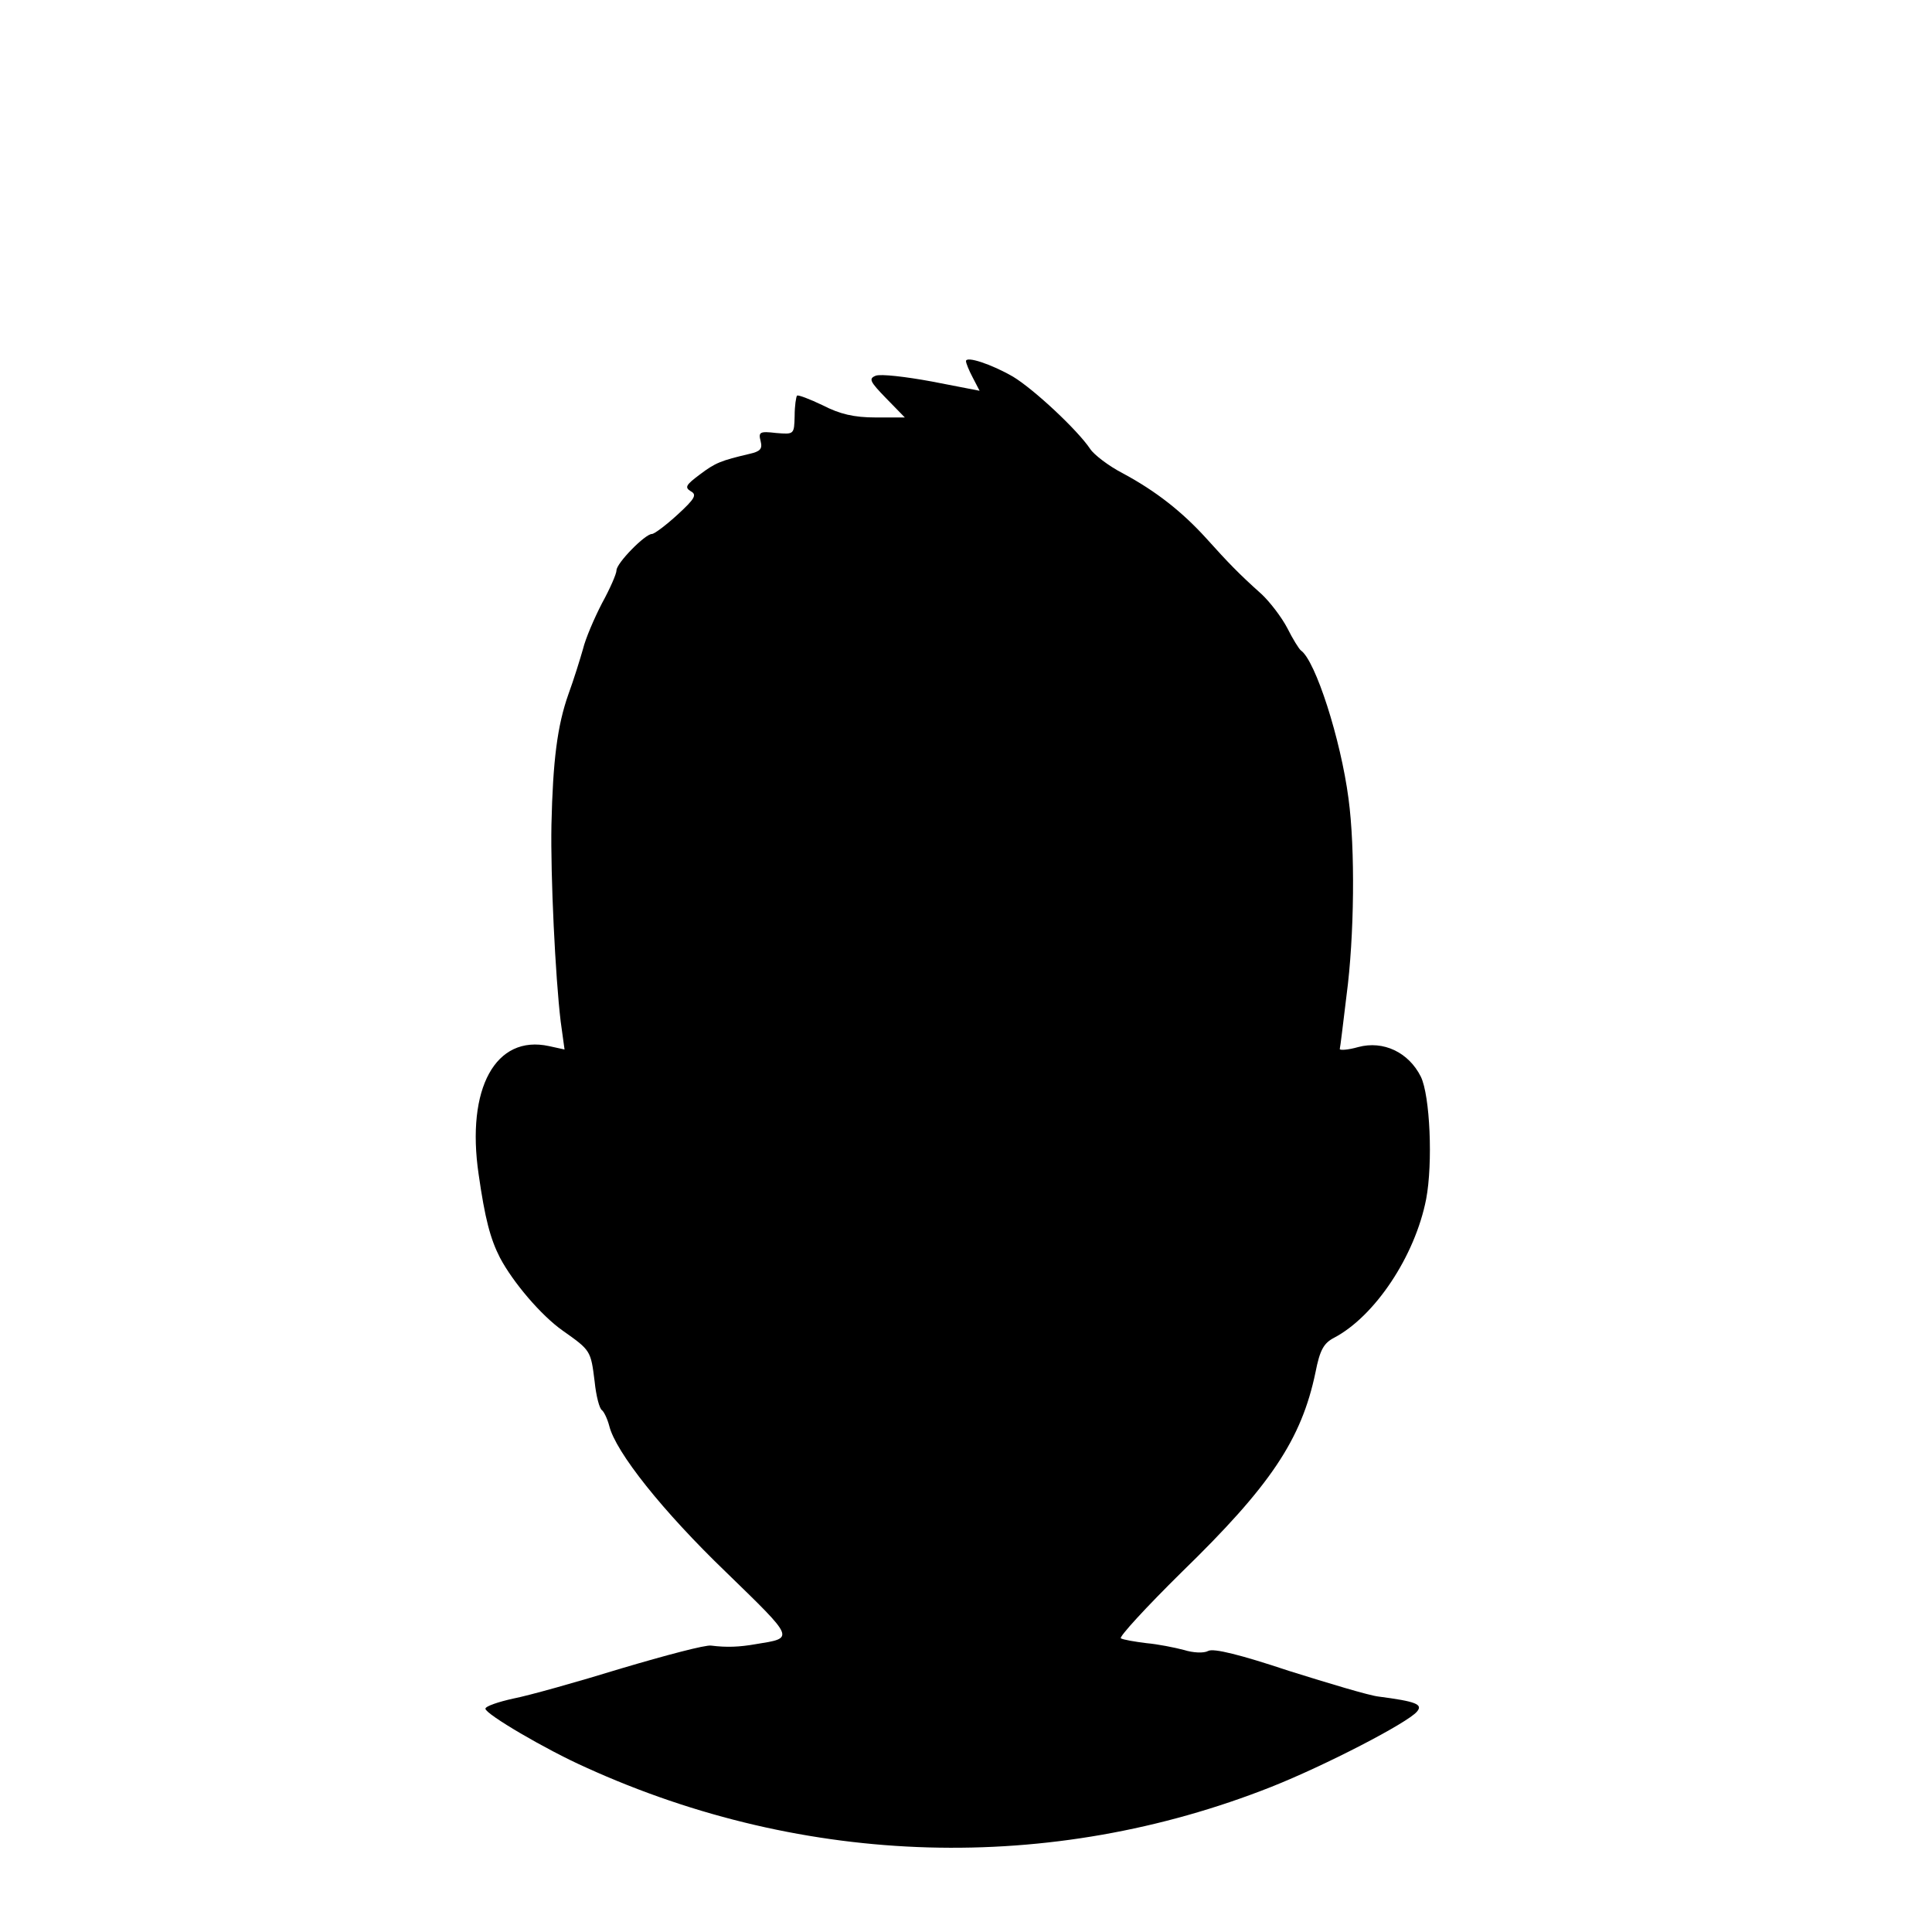 <?xml version="1.0" standalone="no"?>
<!DOCTYPE svg PUBLIC "-//W3C//DTD SVG 20010904//EN"
 "http://www.w3.org/TR/2001/REC-SVG-20010904/DTD/svg10.dtd">
<svg version="1.0" xmlns="http://www.w3.org/2000/svg"
 width="398pt" height="398pt" viewBox="0 0 398 398"
 preserveAspectRatio="xMidYMid meet">
<g transform="translate(0,398) scale(0.1,-0.1)"
fill="#000000" stroke="none">
<path d="M1990 3236 c0 -4 6 -19 14 -34 l14 -27 -98 19 c-54 10 -106 16 -116
12 -15 -6 -12 -12 21 -46 l39 -40 -60 0 c-45 0 -74 7 -109 25 -27 13 -51 22
-53 20 -2 -2 -5 -21 -5 -42 -1 -38 -1 -38 -38 -35 -34 4 -37 2 -32 -17 4 -16
-1 -21 -23 -26 -59 -14 -70 -18 -103 -43 -28 -21 -31 -26 -18 -34 13 -7 9 -15
-27 -48 -24 -22 -48 -40 -53 -40 -14 0 -73 -60 -73 -75 0 -7 -13 -37 -30 -68
-16 -31 -34 -73 -39 -94 -6 -21 -19 -63 -30 -93 -23 -65 -32 -137 -35 -269 -2
-106 8 -313 19 -405 l8 -58 -32 7 c-110 24 -171 -87 -145 -264 13 -91 24 -133
44 -172 27 -51 85 -119 129 -150 58 -41 58 -41 66 -105 3 -30 10 -56 15 -59 4
-3 11 -17 15 -32 13 -54 110 -176 241 -302 143 -139 141 -135 61 -148 -34 -6
-60 -7 -92 -3 -11 2 -94 -20 -185 -47 -91 -28 -191 -56 -222 -62 -32 -7 -58
-16 -58 -21 0 -11 124 -84 207 -121 453 -206 957 -220 1412 -40 111 44 281
132 300 155 13 15 -2 21 -79 31 -19 2 -102 27 -185 53 -99 33 -155 47 -166 41
-9 -5 -31 -4 -50 2 -19 5 -54 12 -77 14 -24 3 -48 7 -53 10 -4 3 52 64 125
136 183 178 247 273 276 412 9 46 17 60 38 71 84 44 167 168 190 286 14 74 8
213 -11 252 -25 50 -77 75 -129 61 -21 -6 -38 -7 -38 -4 1 3 7 53 14 111 16
120 18 302 4 405 -16 122 -68 284 -98 305 -4 3 -17 24 -28 46 -12 23 -36 54
-53 70 -47 42 -69 65 -114 115 -49 54 -103 97 -172 134 -29 15 -59 38 -67 50
-26 39 -116 123 -159 149 -45 26 -97 43 -97 32z"/>
</g>
</svg>
